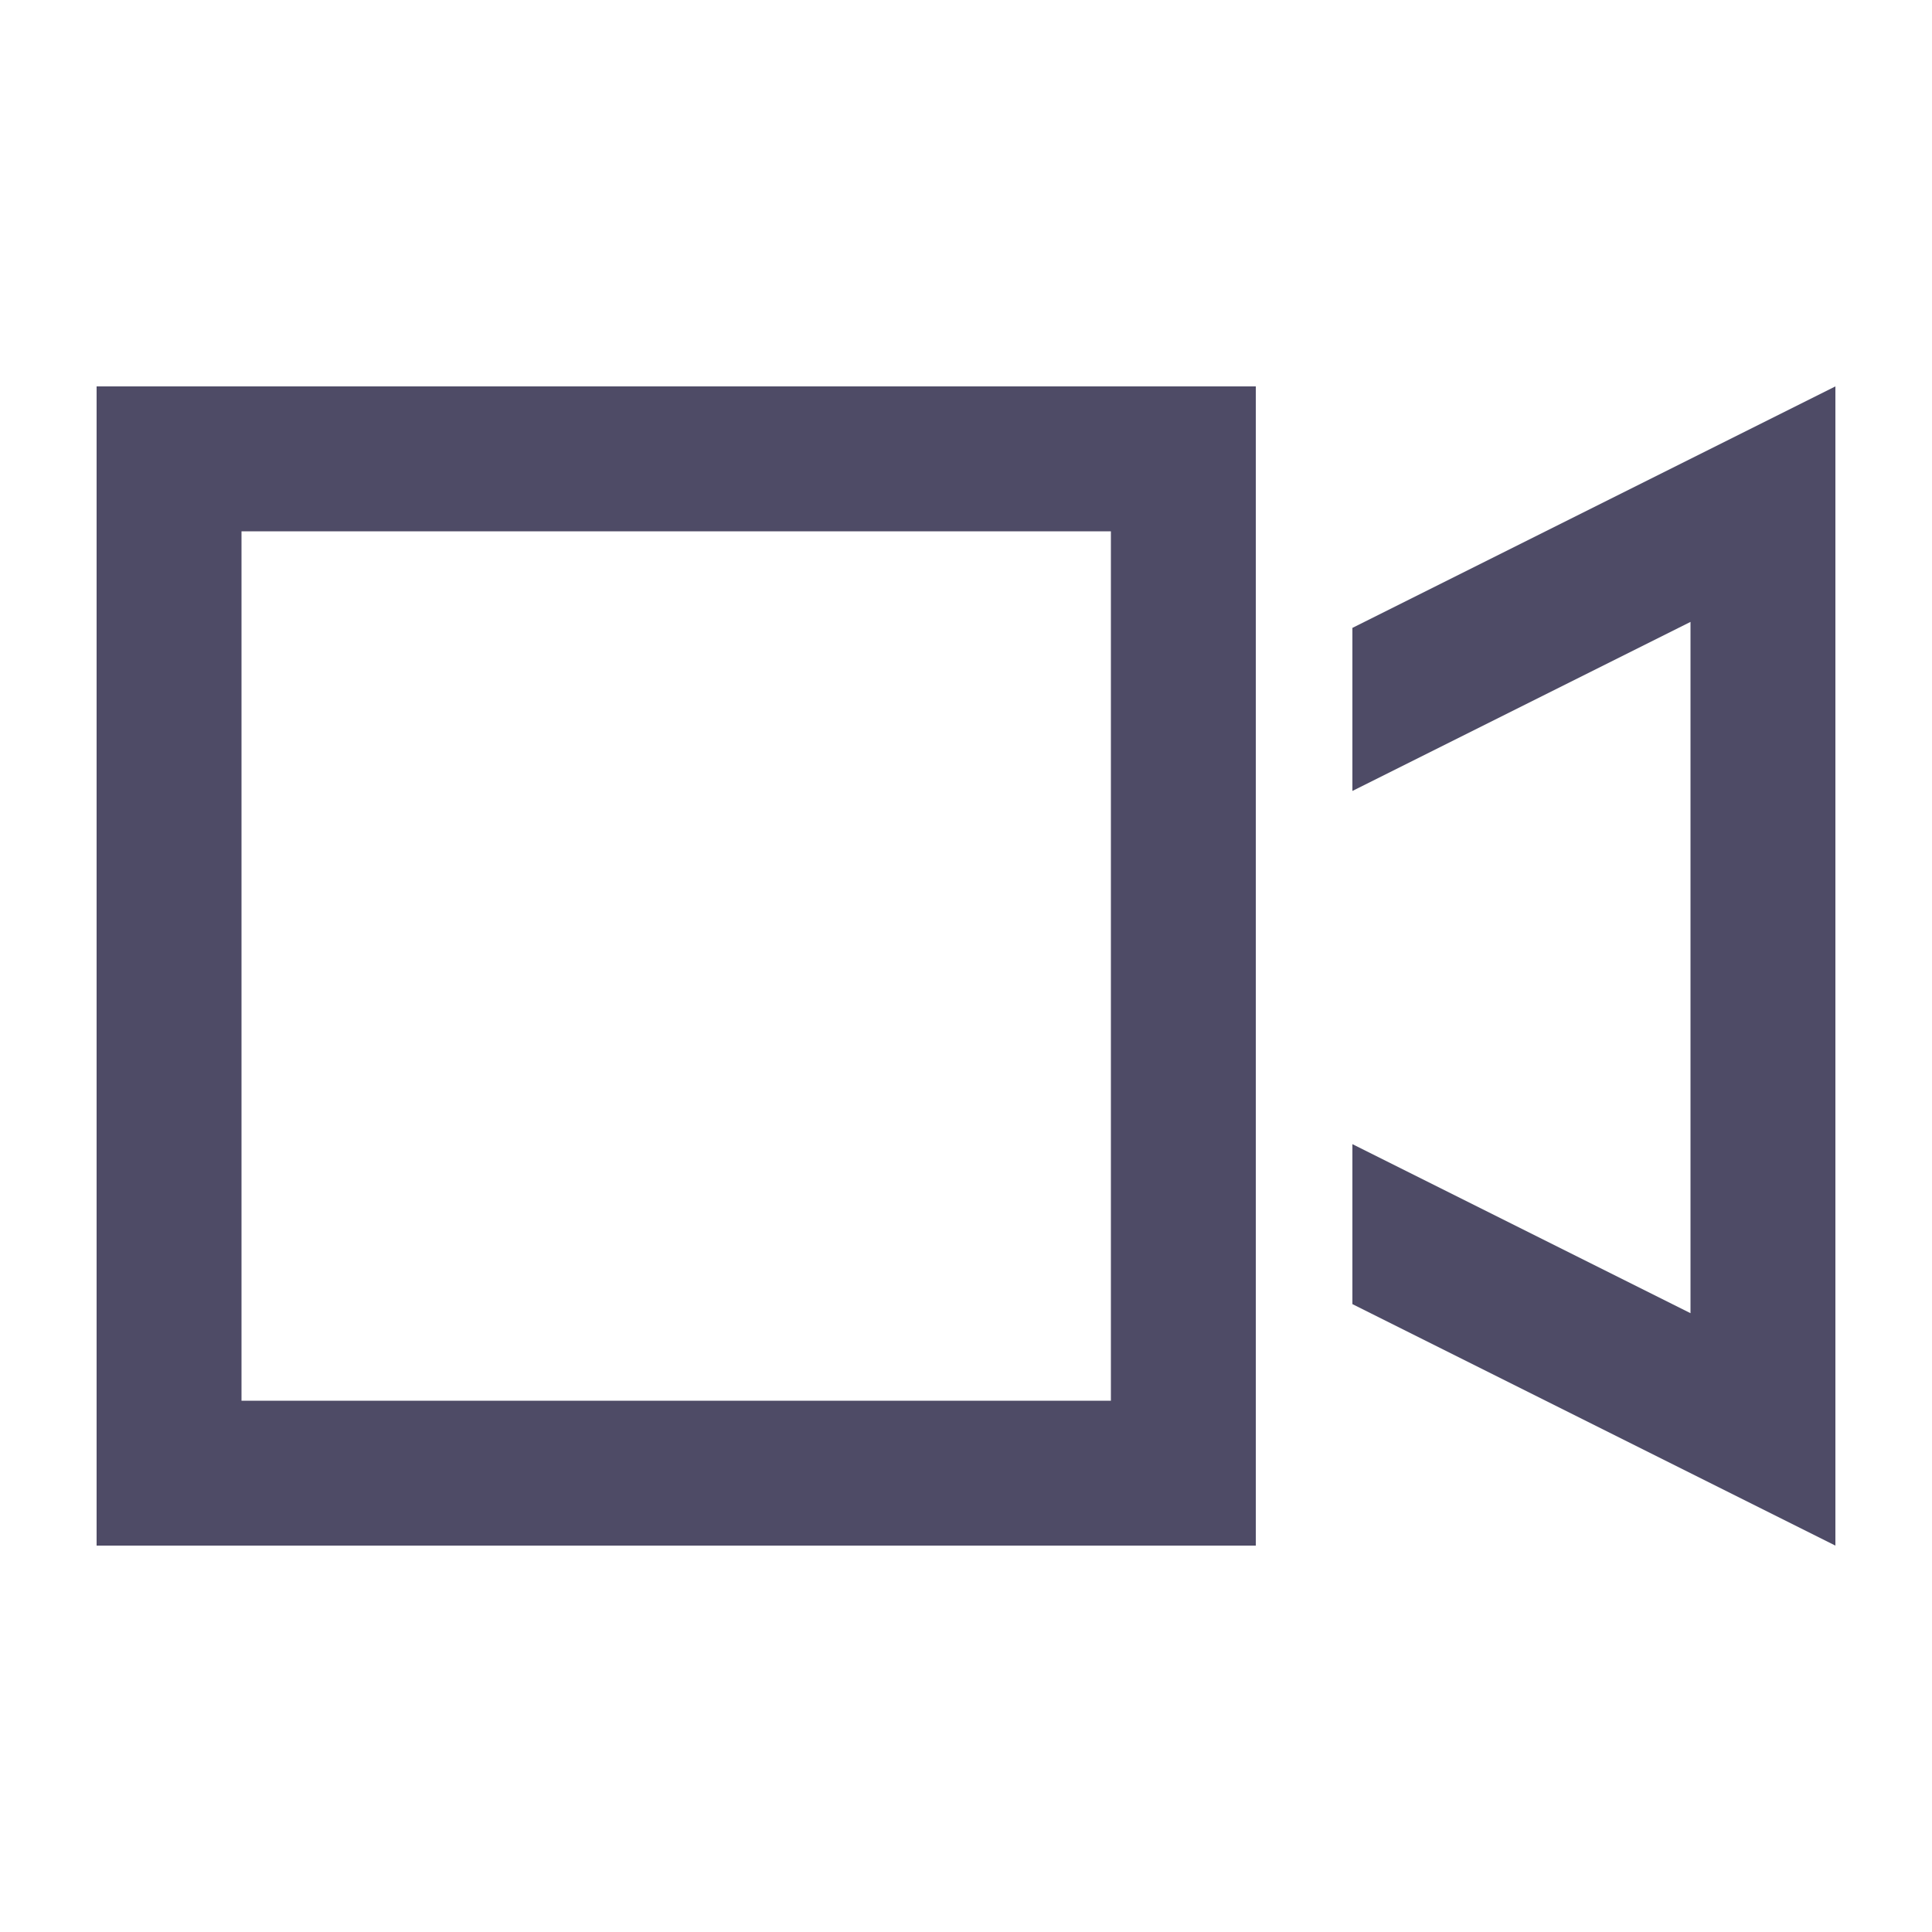 <svg width="20" height="20" viewBox="0 0 20 20" fill="none" xmlns="http://www.w3.org/2000/svg">
<path d="M2.5 5.5V14.5H11.5V5.5H2.5ZM1 4H2.5H11.5H13V5.5V7V13V14.5V16H11.5H2.5H1V14.5V5.5V4ZM14 11.844L17.5 13.594V6.438L14 8.188V6.5L17.5 4.75L19 4V5.688V14.344V16L17.5 15.25L14 13.5V11.844Z" fill="#4E4B66"/>
</svg>
